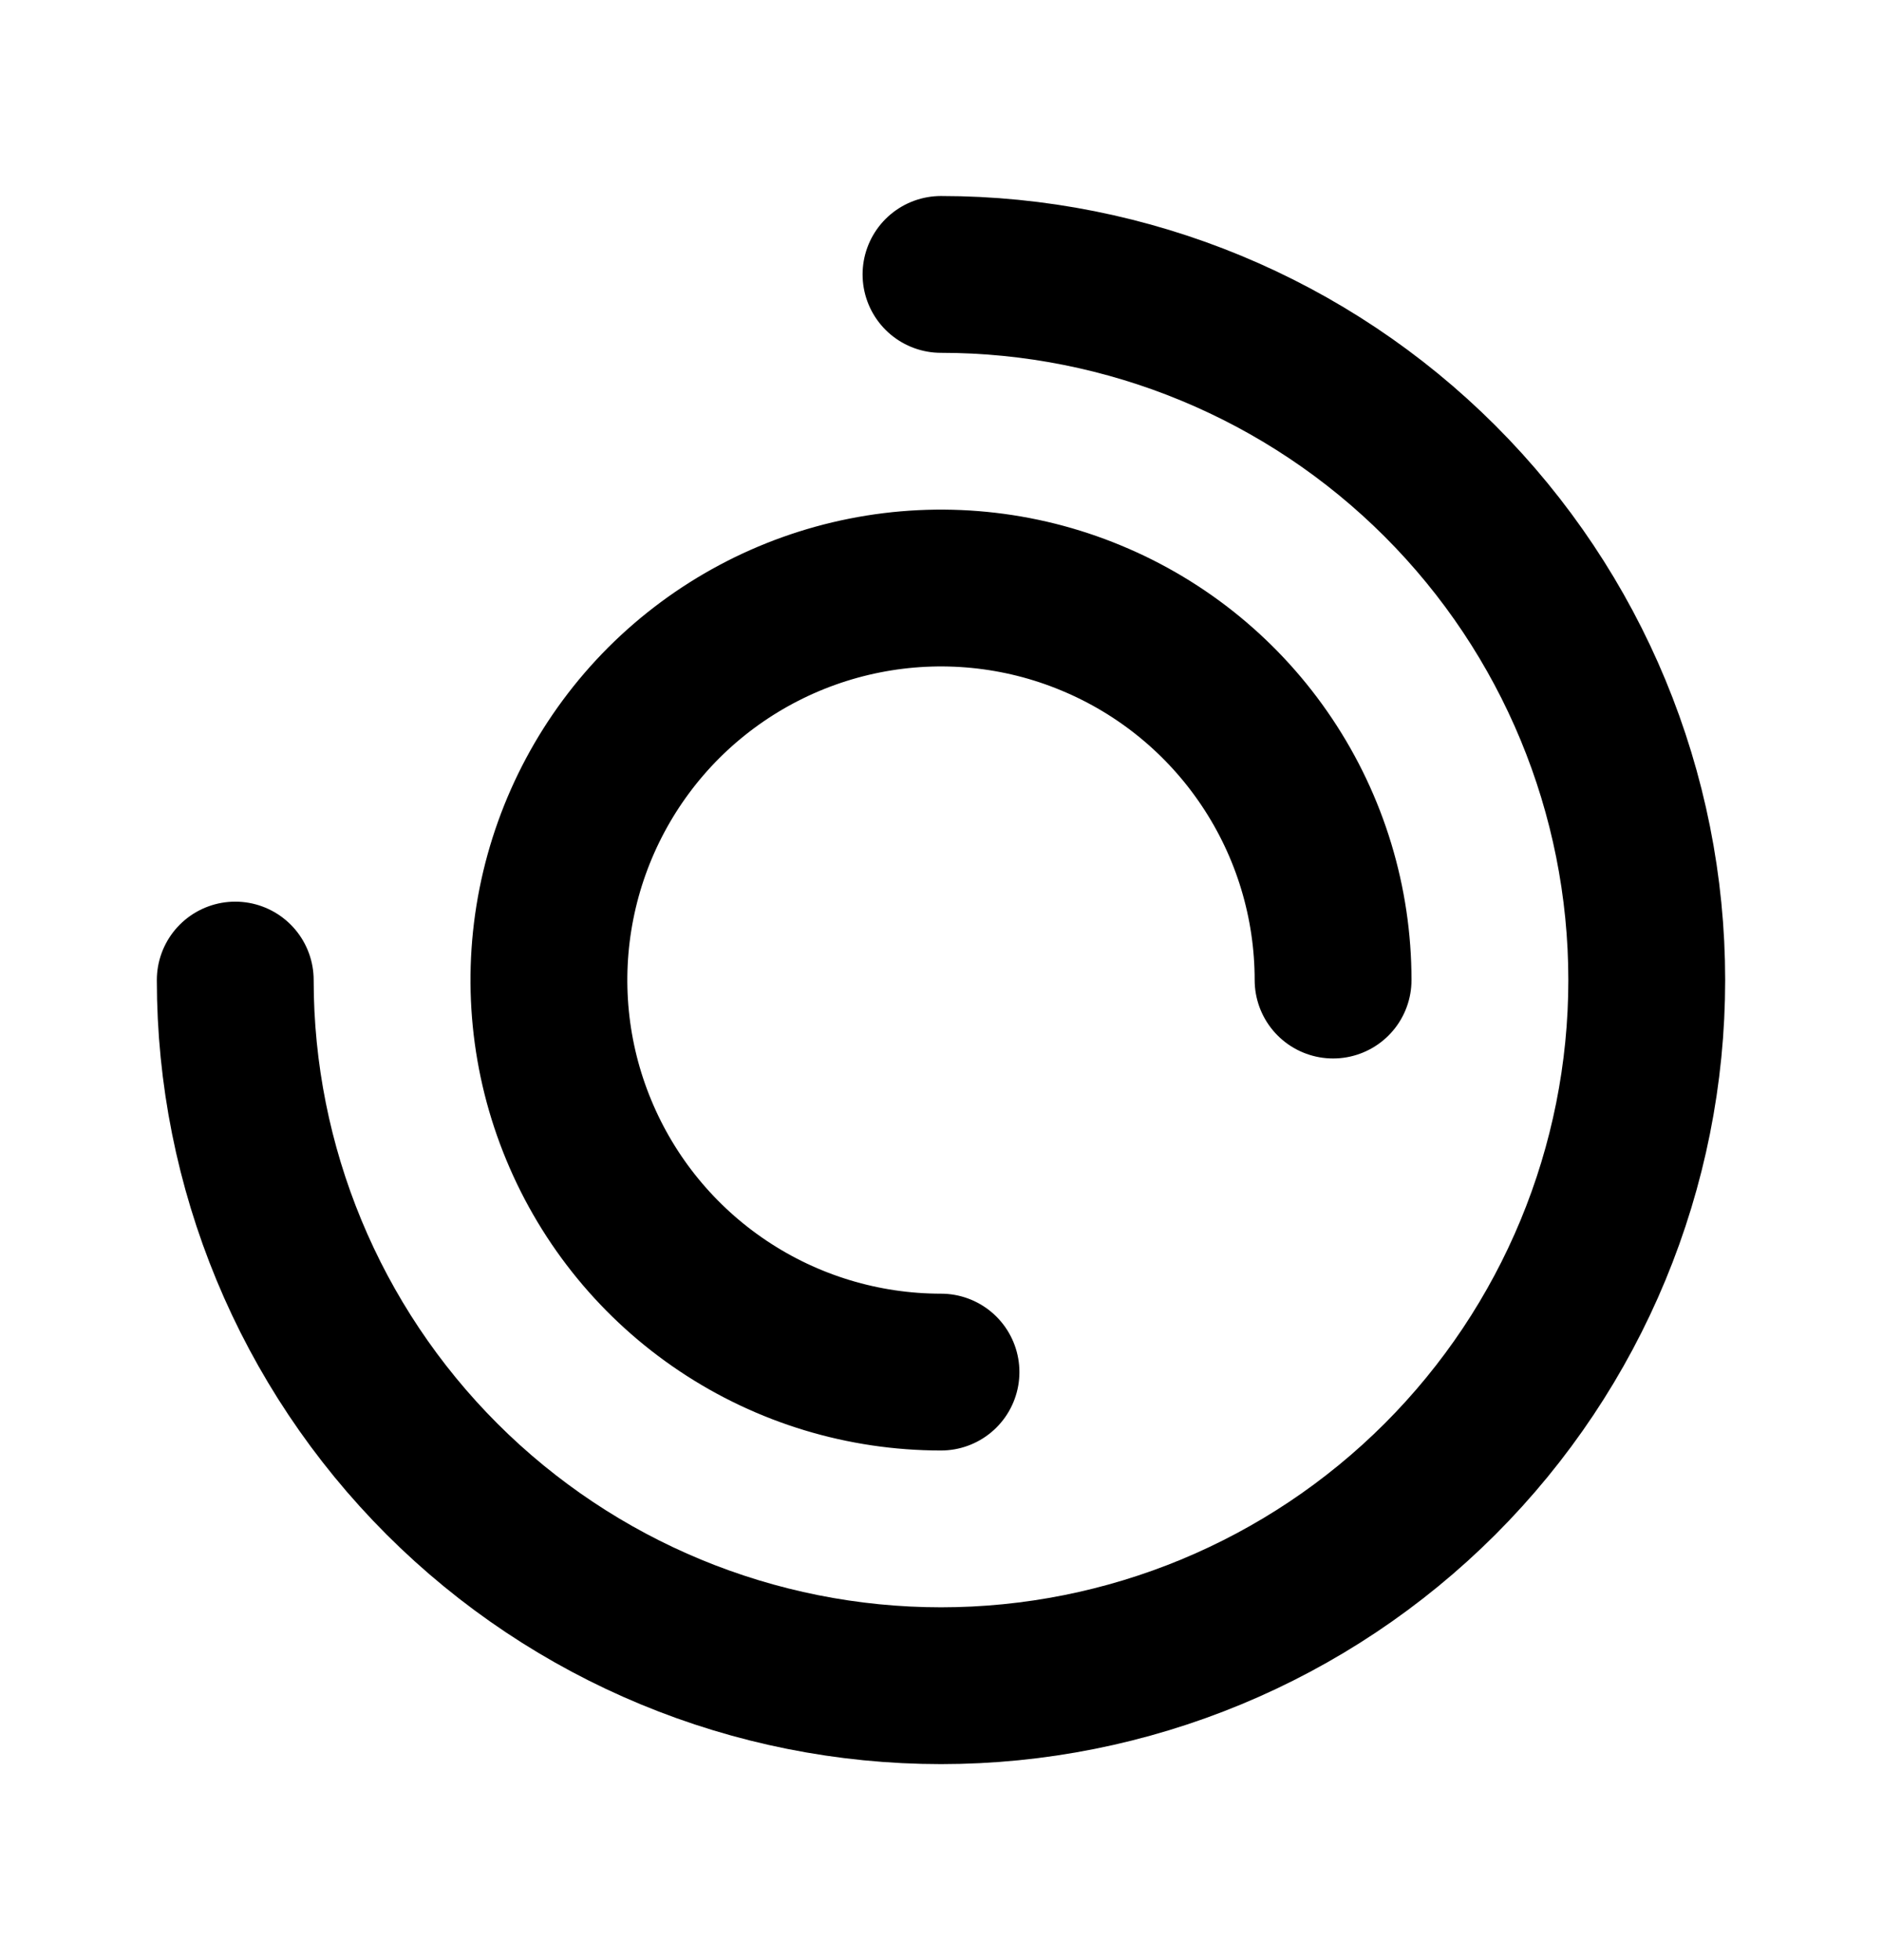 <svg width="24" height="25" viewBox="0 0 24 25" fill="none" xmlns="http://www.w3.org/2000/svg">
<path d="M3 12.5C3 14.887 3.948 17.176 5.636 18.864C7.324 20.552 9.613 21.5 12 21.5C14.387 21.5 16.676 20.552 18.364 18.864C20.052 17.176 21 14.887 21 12.5C21 10.113 20.052 7.824 18.364 6.136C16.676 4.448 14.387 3.5 12 3.5M17 12.5C17 11.511 16.707 10.544 16.157 9.722C15.608 8.9 14.827 8.259 13.913 7.881C13 7.502 11.995 7.403 11.025 7.596C10.055 7.789 9.164 8.265 8.464 8.964C7.765 9.664 7.289 10.555 7.096 11.525C6.903 12.495 7.002 13.5 7.381 14.413C7.759 15.327 8.4 16.108 9.222 16.657C10.044 17.207 11.011 17.5 12 17.5" stroke="black" stroke-width="2" stroke-linecap="round" stroke-linejoin="round"/>
</svg>
